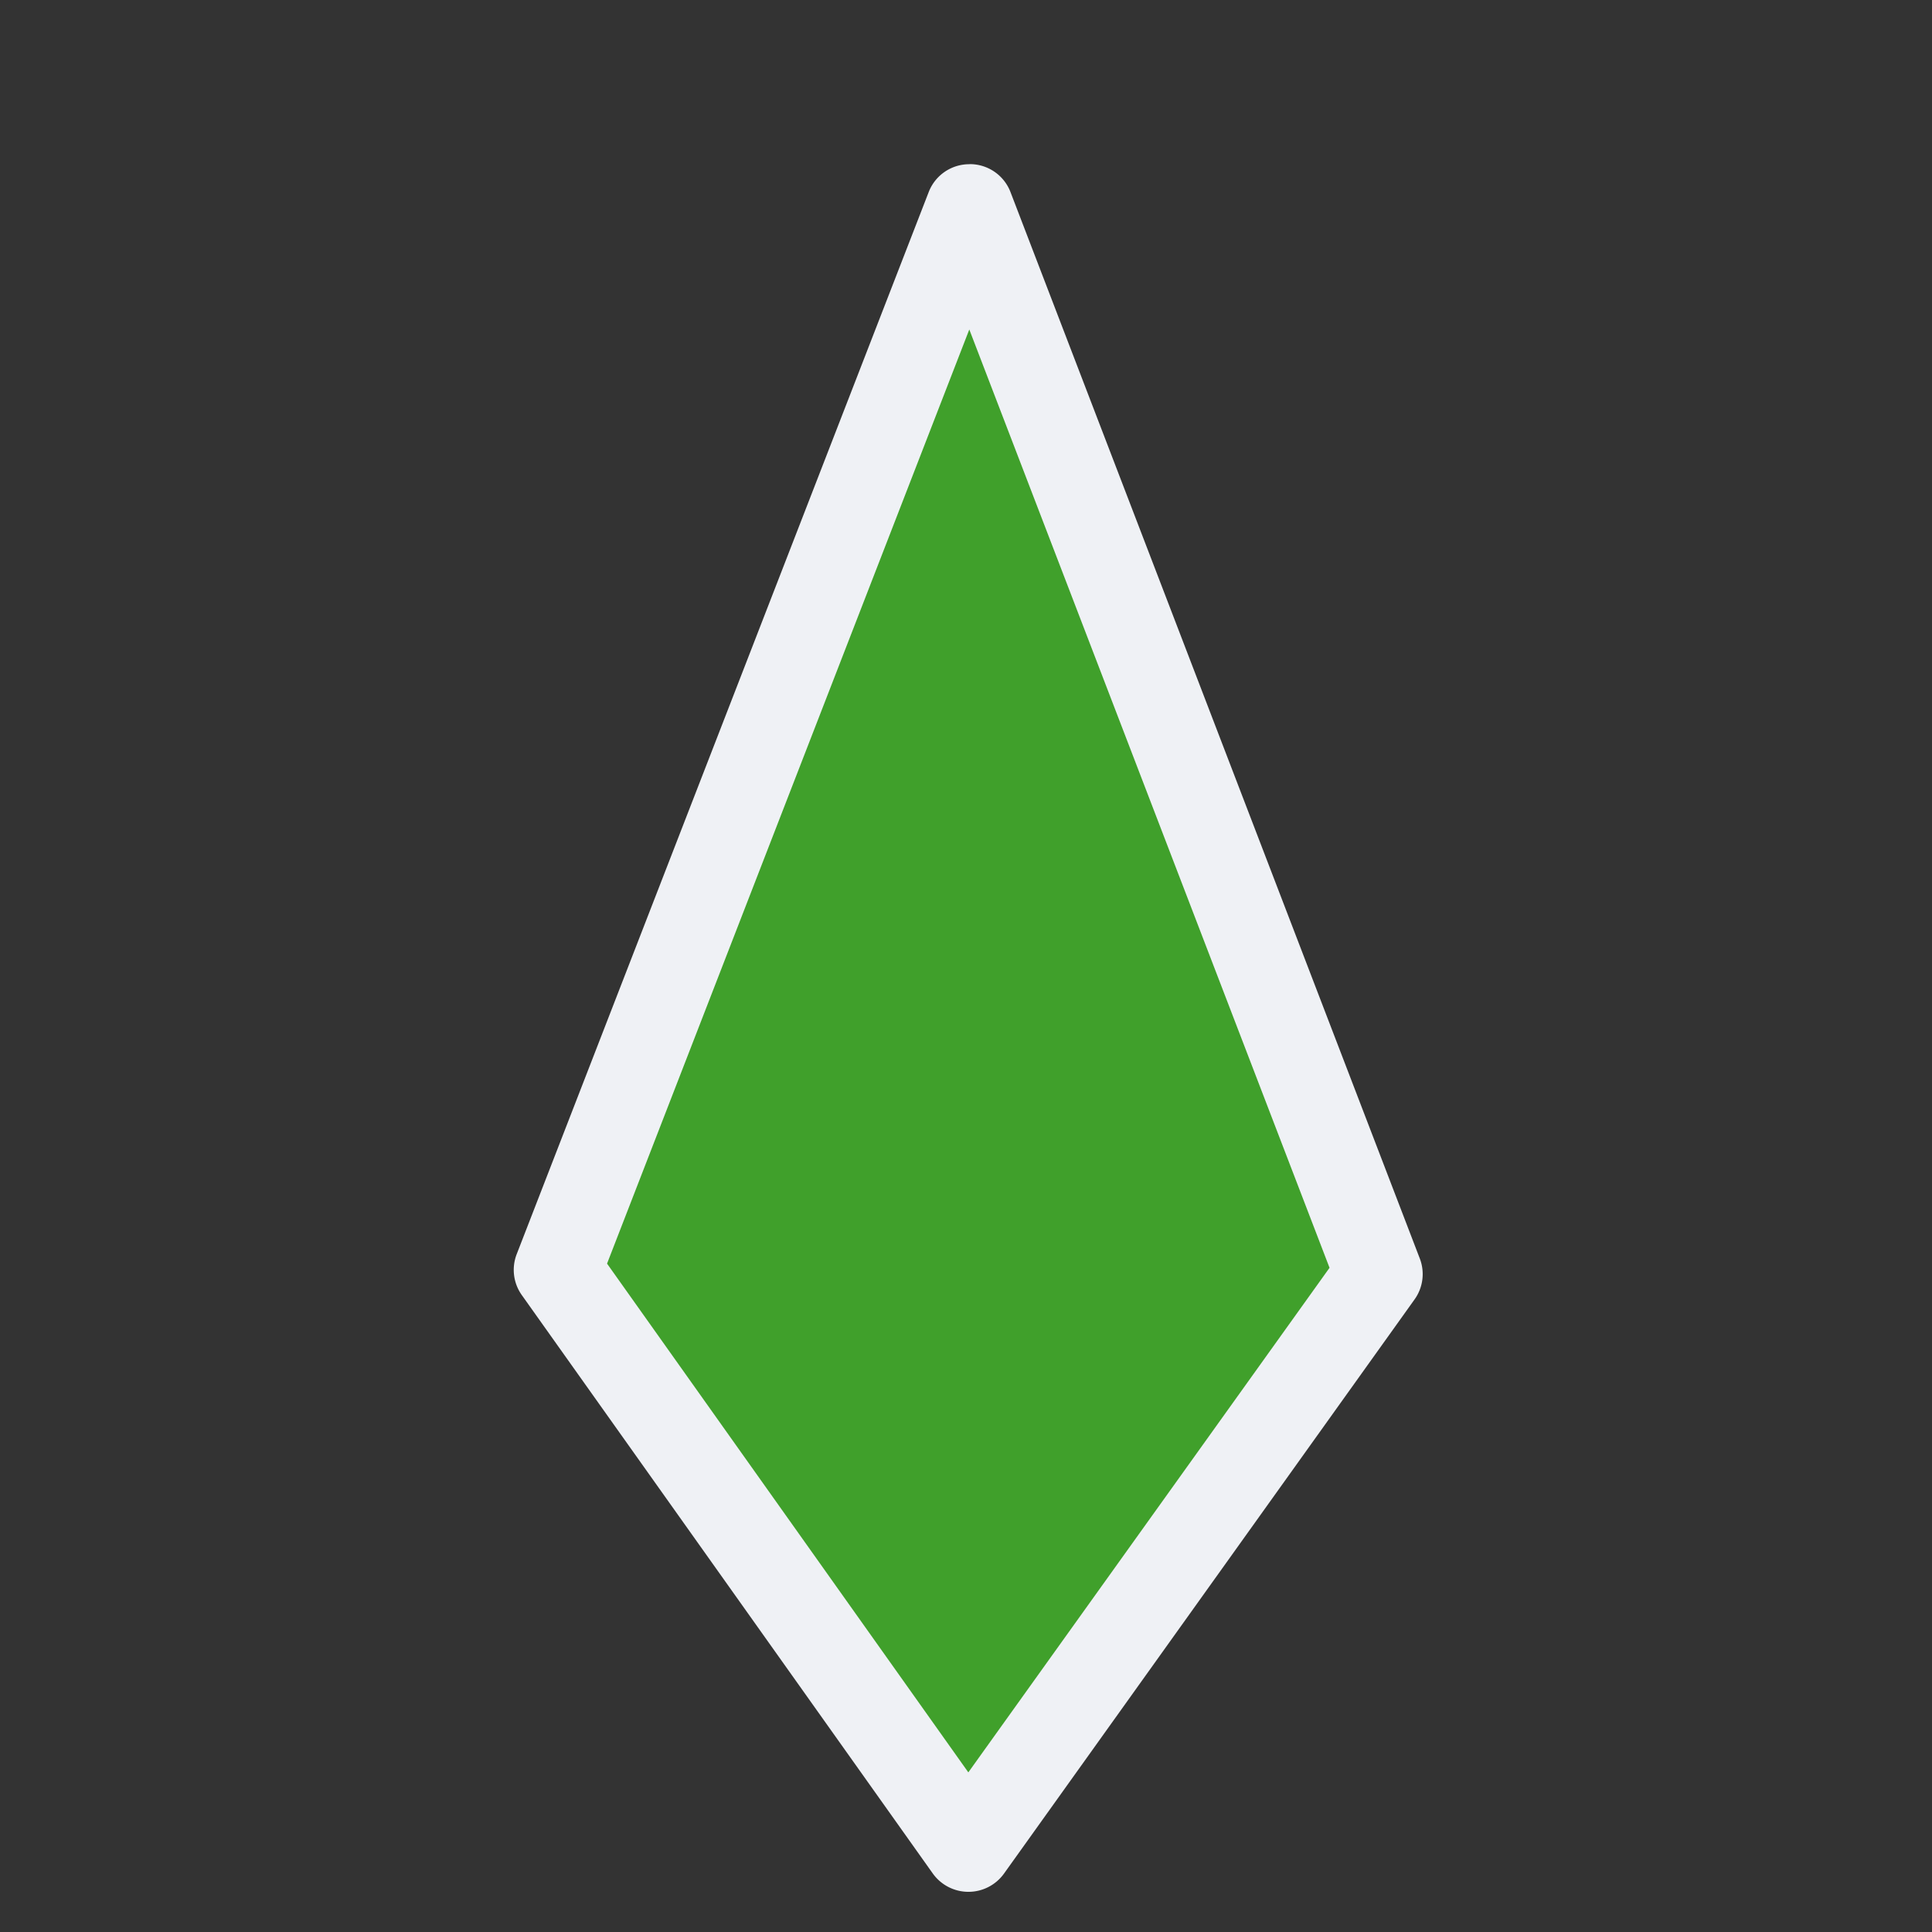 <svg viewBox="0 0 24 24"><rect x="0" y="0" width="24" height="24" fill="#333333" stroke="none"/><path d="M12.044 2.582 6.927 15.773l5.102 7.183 5.099-7.128z" style="color:#40a02b;fill:#40a02b;stroke-width:1.088;stroke-linecap:round;stroke-linejoin:round;-inkscape-stroke:none"/><path d="M12.045 2.04a.54.54 0 0 0-.508.345L6.42 15.576a.54.54 0 0 0 .062.512l5.104 7.183a.544.544 0 0 0 .887.002l5.097-7.128a.54.54 0 0 0 .067-.512L12.553 2.387a.54.54 0 0 0-.508-.348m-.004 2.054 4.475 11.656-4.487 6.268-4.488-6.32z" style="color:#40a02b;fill:#eff1f5;stroke-linecap:round;stroke-linejoin:round;-inkscape-stroke:none"/></svg>